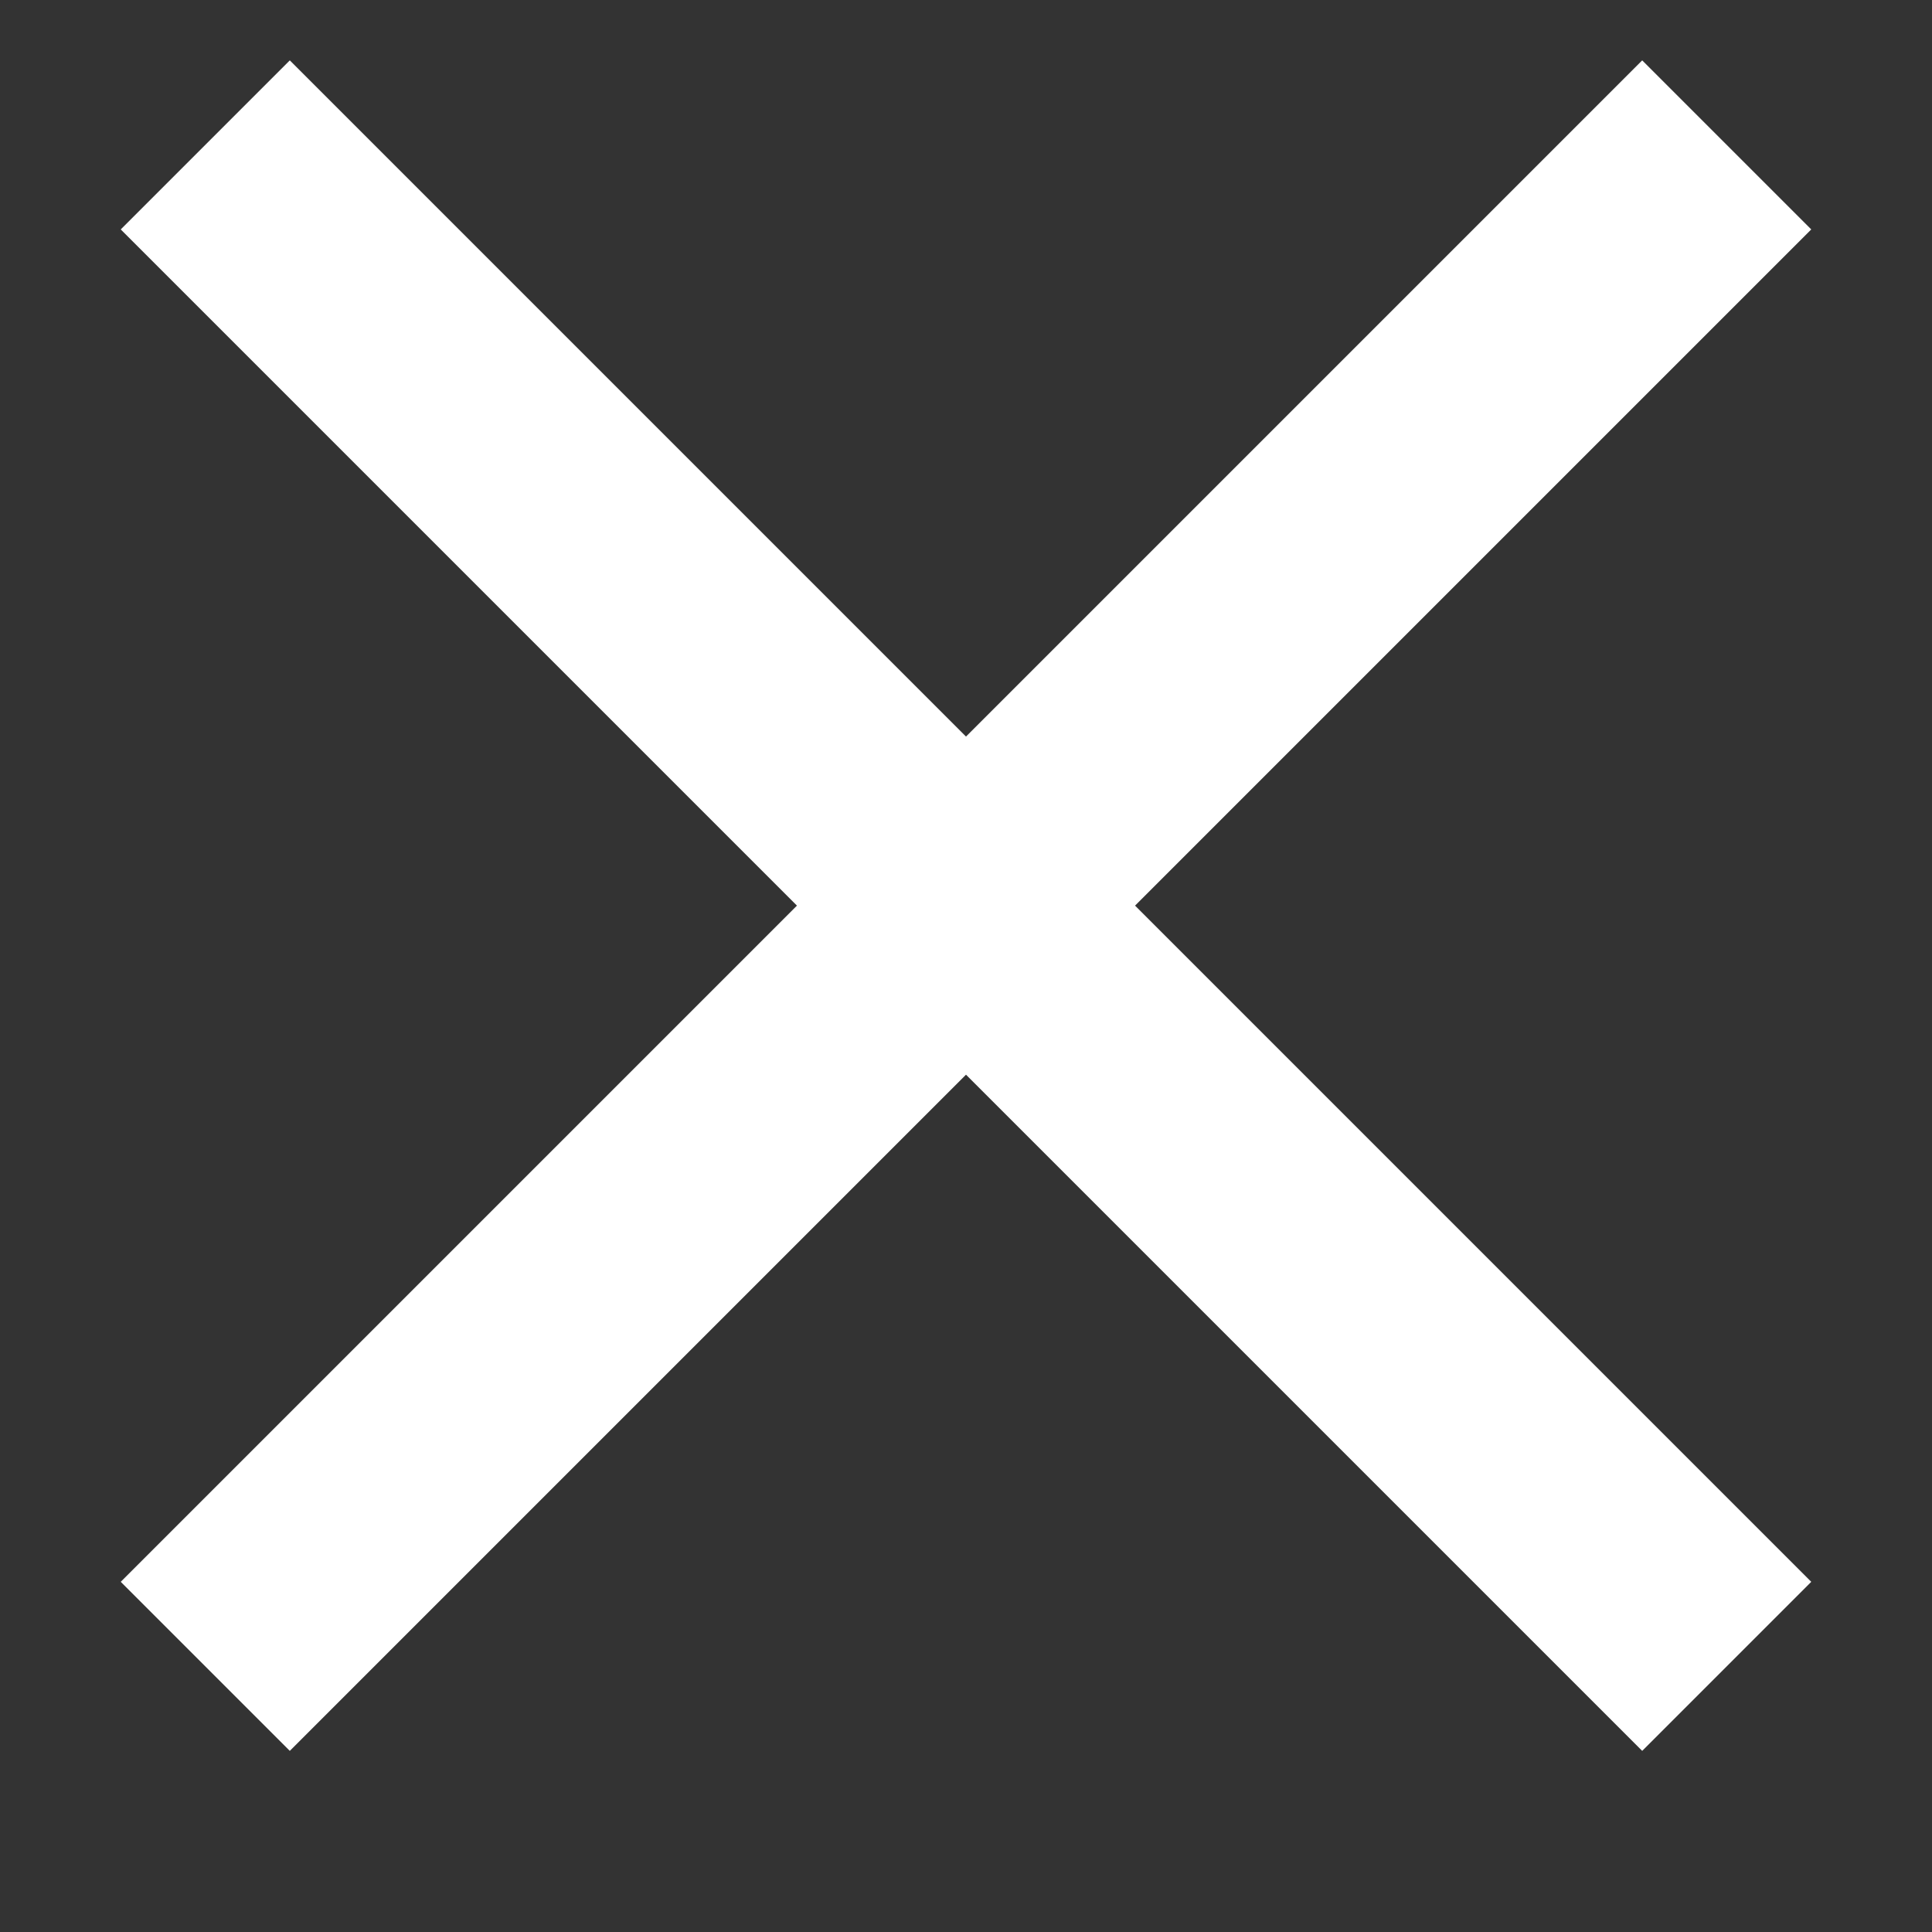 <?xml version="1.0" encoding="utf-8"?>
<!-- Generator: Adobe Illustrator 25.0.1, SVG Export Plug-In . SVG Version: 6.00 Build 0)  -->
<svg version="1.1" id="icon" xmlns="http://www.w3.org/2000/svg" xmlns:xlink="http://www.w3.org/1999/xlink" x="0px" y="0px"
	 viewBox="0 0 32 32" style="enable-background:new 0 0 32 32;" xml:space="preserve">
<rect x="0" y="0" width="32" height="32" fill="#333333" stroke="none"/>
<style type="text/css">
	.st0{fill:#FFFFFF;}
	.st1{fill:none;}
</style>
<g>
	<polygon class="st0" points="16,17.8 4.8,29 2,26.2 13.2,15 2,3.8 4.8,1 16,12.2 27.2,1 30,3.8 18.8,15 30,26.2 27.2,29 	"/>
	<polygon class="st0" points="29.6,3.8 27.2,1.4 16,12.6 4.8,1.4 2.4,3.8 13.6,15 2.4,26.2 4.8,28.6 16,17.4 27.2,28.6 29.6,26.2 
		18.4,15 	"/>
	<rect x="2.1" y="1.1" class="st1" width="27.8" height="27.8"/>
	<rect x="2.4" y="1.4" class="st1" width="27.2" height="27.2"/>
</g>
</svg>
